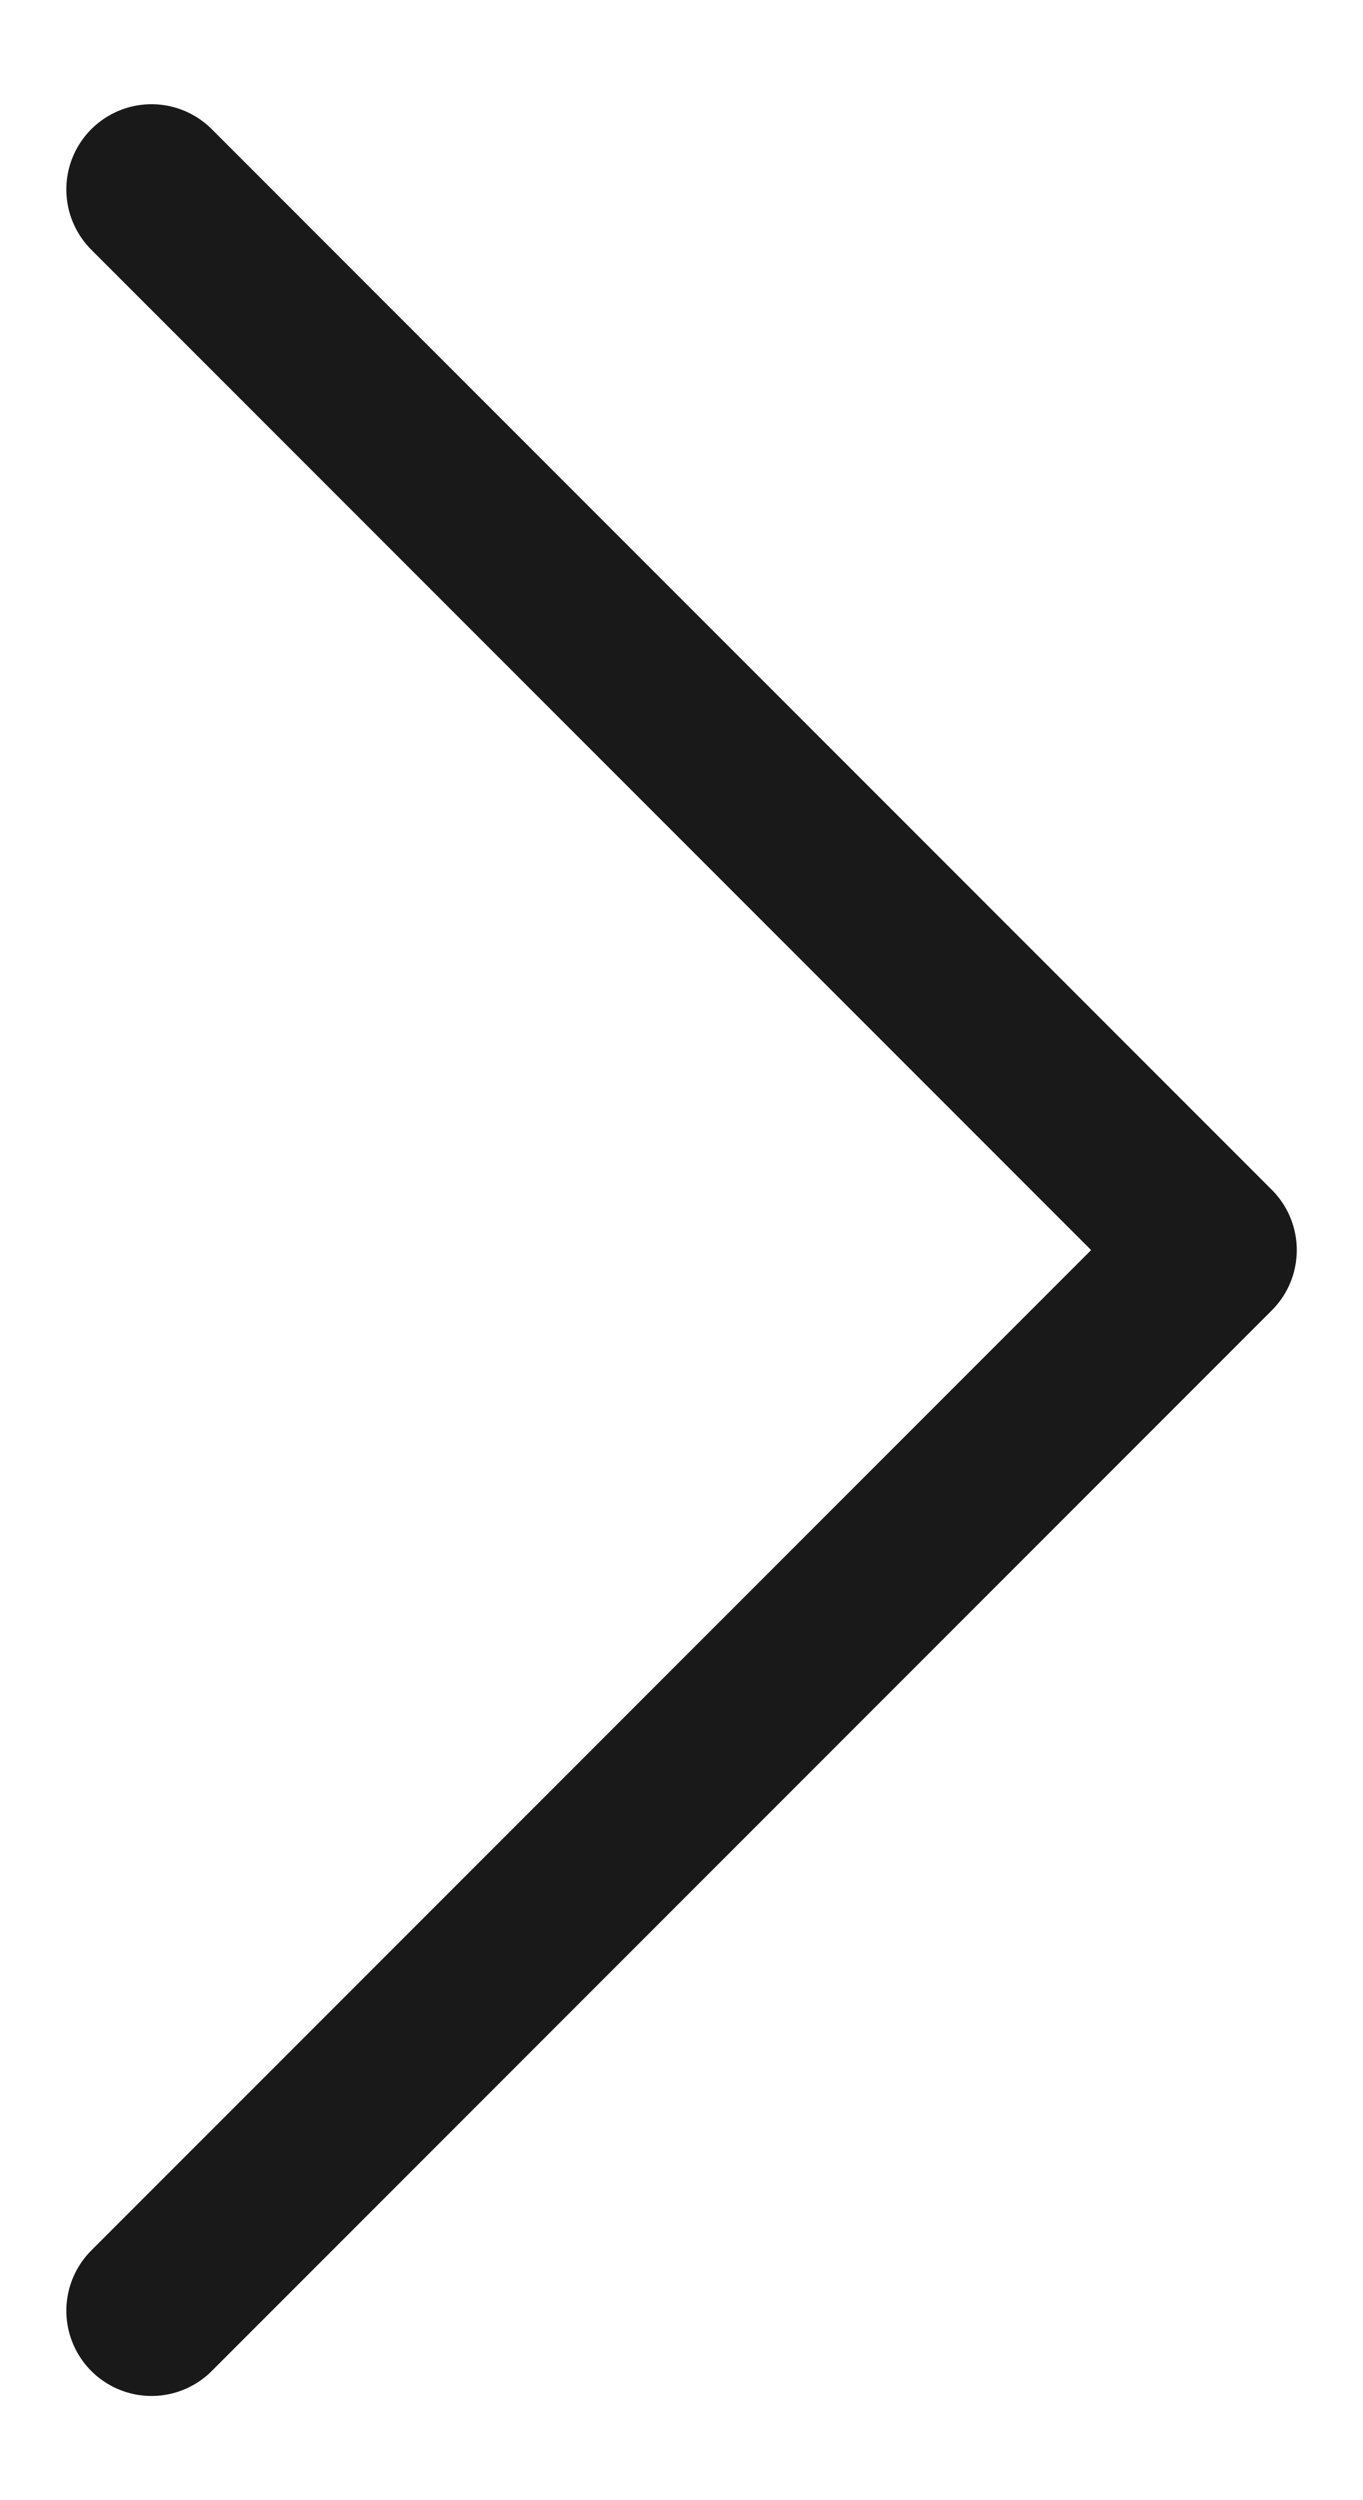 <svg width="12" height="22" viewBox="0 0 12 22" fill="none" xmlns="http://www.w3.org/2000/svg">
<path d="M1.334 1.667L10.667 11L1.334 20.333" stroke="#191919" stroke-width="1.5" stroke-linecap="round" stroke-linejoin="round"/>
</svg>
